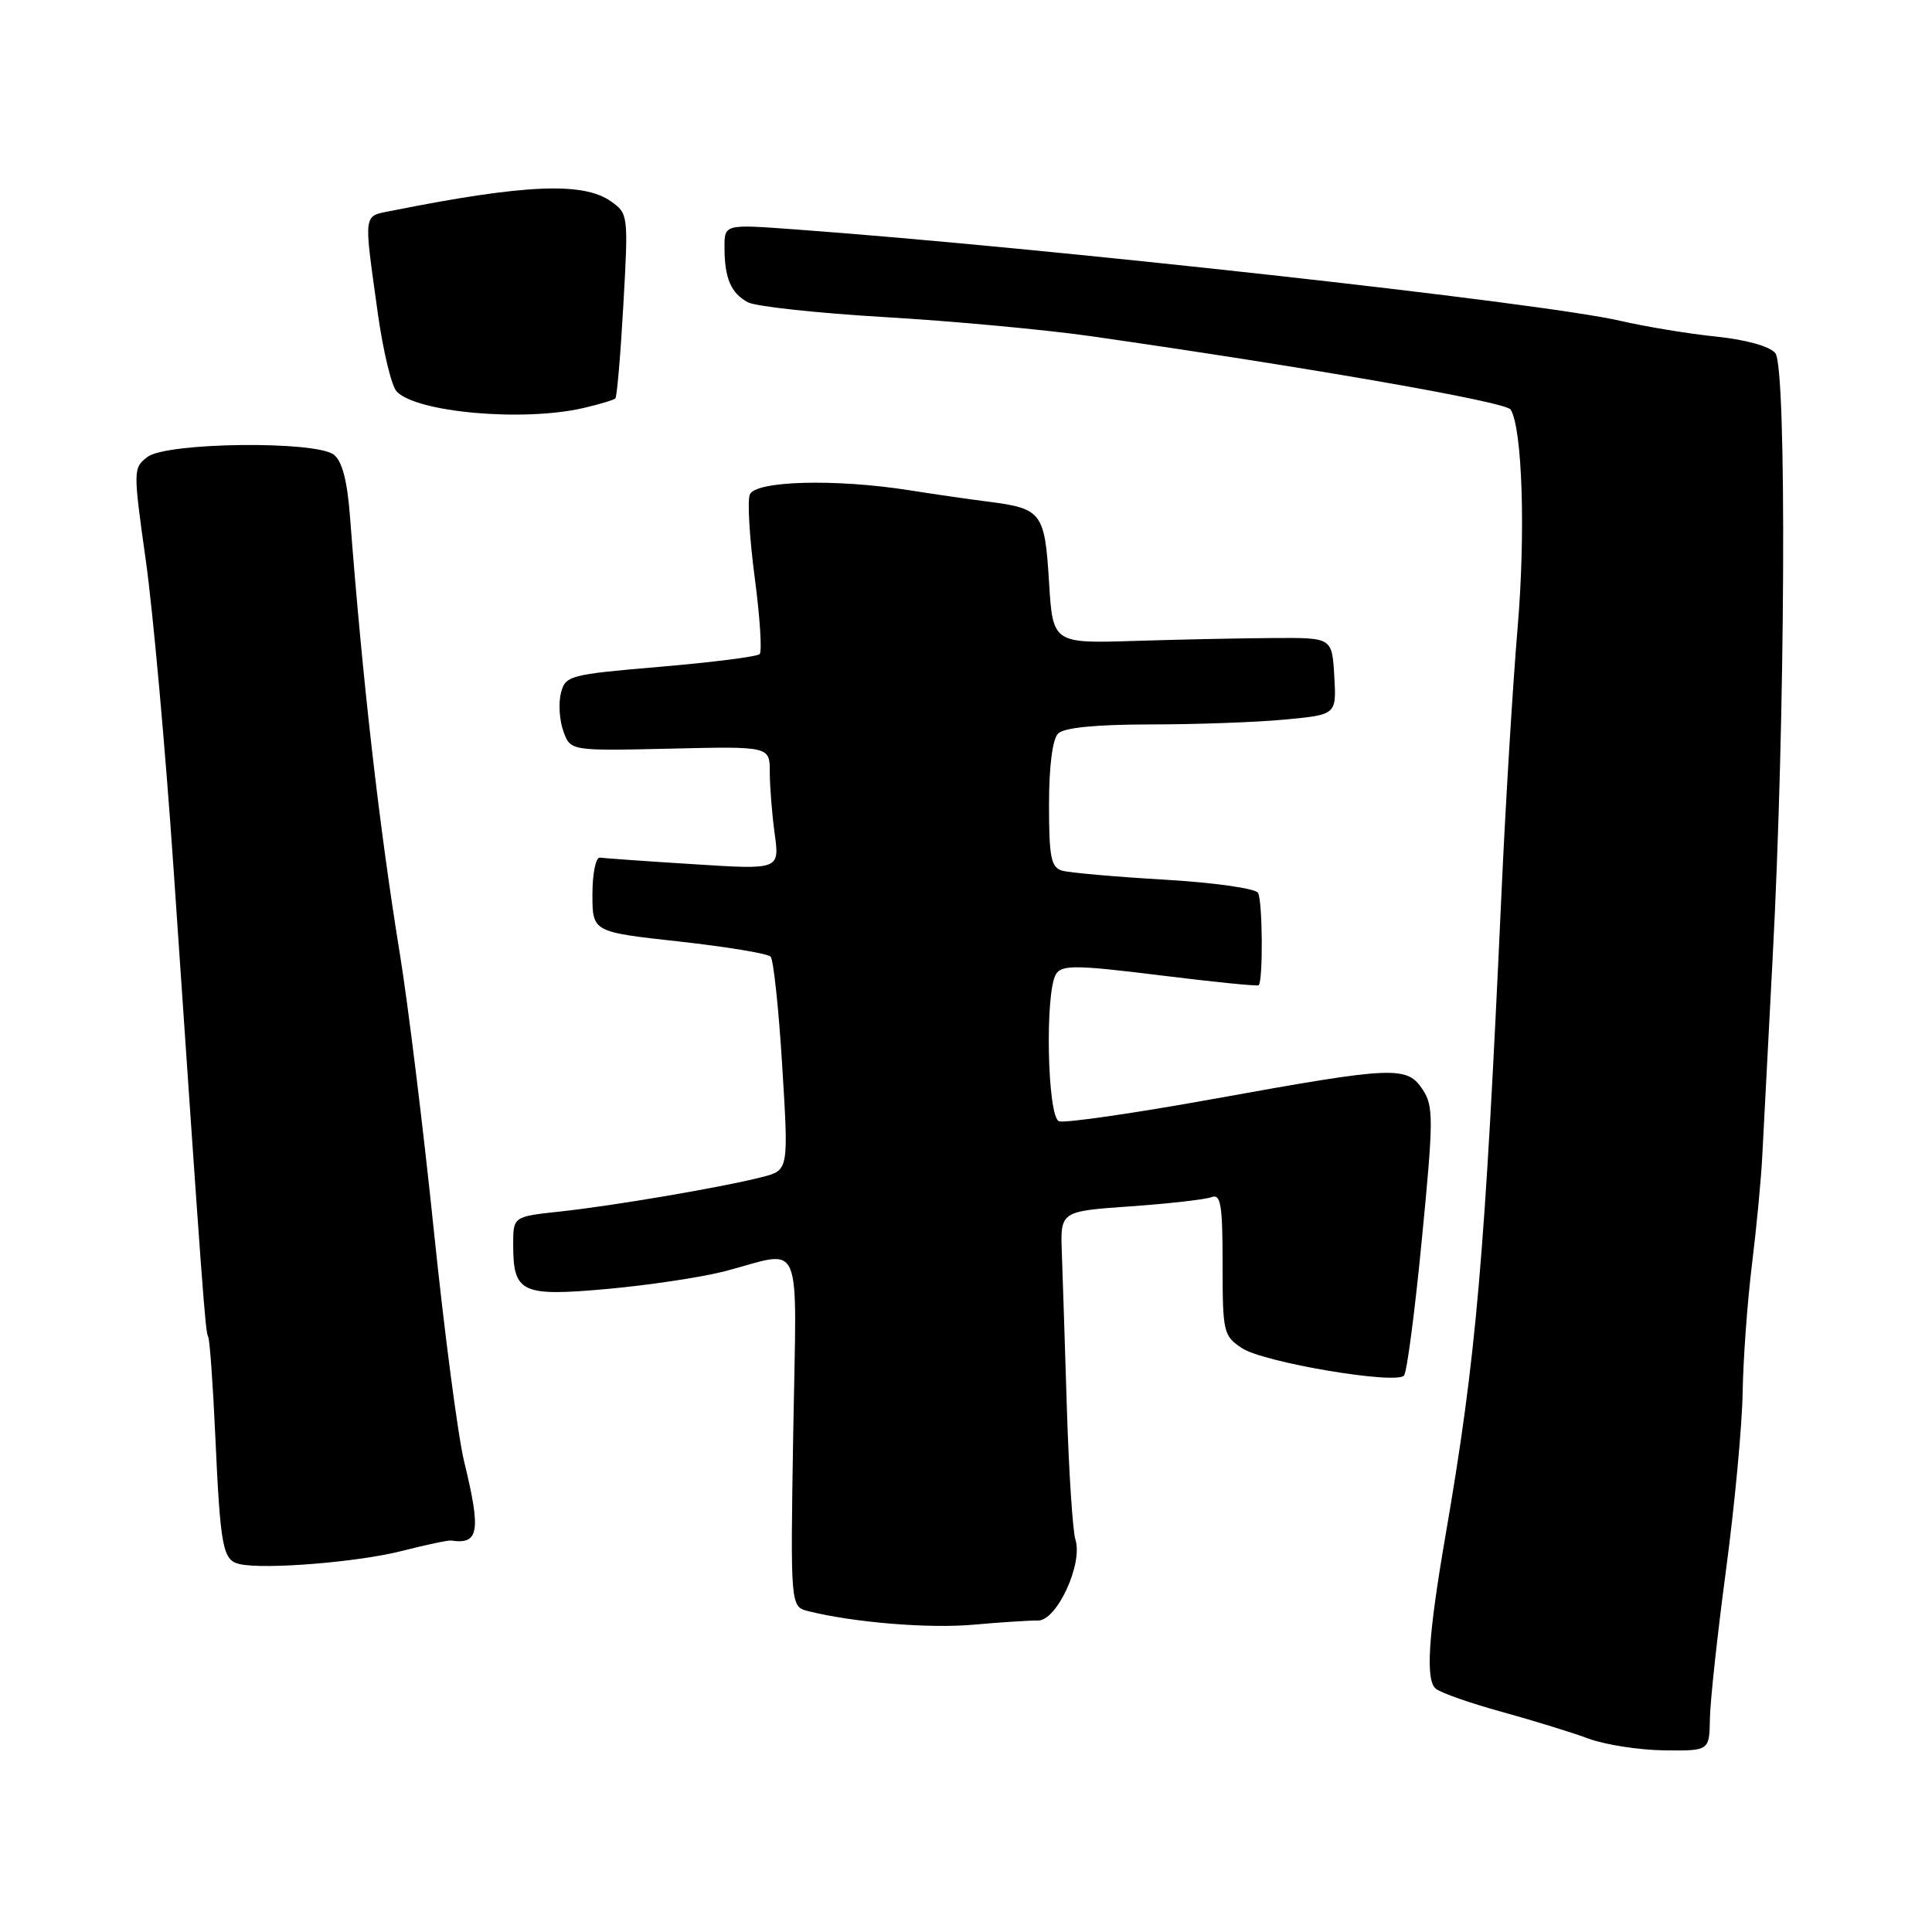 <?xml version="1.0" encoding="UTF-8" standalone="no"?>
<!DOCTYPE svg PUBLIC "-//W3C//DTD SVG 1.1//EN" "http://www.w3.org/Graphics/SVG/1.1/DTD/svg11.dtd" >
<svg xmlns="http://www.w3.org/2000/svg" xmlns:xlink="http://www.w3.org/1999/xlink" version="1.1" viewBox="0 0 256 256">
 <g >
 <path fill="currentColor"
d=" M 226.57 227.75 C 226.61 225.41 227.57 216.53 228.71 208.00 C 229.85 199.47 230.84 188.90 230.91 184.50 C 230.98 180.10 231.54 172.45 232.15 167.50 C 232.76 162.55 233.38 156.03 233.52 153.00 C 233.67 149.97 234.28 138.28 234.88 127.00 C 236.57 95.40 236.78 48.65 235.24 46.79 C 234.48 45.88 231.35 45.01 227.39 44.60 C 223.76 44.23 218.02 43.28 214.64 42.50 C 204.33 40.11 138.36 32.80 105.25 30.39 C 96.00 29.71 96.00 29.71 96.00 32.77 C 96.00 36.86 96.85 38.85 99.11 40.06 C 100.15 40.61 108.31 41.49 117.25 42.02 C 126.19 42.54 138.45 43.68 144.50 44.54 C 173.39 48.68 199.53 53.24 200.17 54.27 C 201.72 56.78 202.16 70.63 201.09 83.19 C 200.47 90.51 199.51 106.17 198.97 118.00 C 196.73 167.01 195.63 179.73 191.53 203.50 C 189.23 216.85 188.87 222.65 190.26 223.77 C 190.94 224.32 194.88 225.70 199.00 226.83 C 203.12 227.97 208.30 229.56 210.50 230.38 C 212.70 231.19 217.20 231.89 220.50 231.93 C 226.50 232.00 226.50 232.00 226.57 227.75 Z  M 137.54 214.73 C 140.03 214.77 143.52 207.22 142.50 204.01 C 142.14 202.87 141.63 195.09 141.37 186.72 C 141.11 178.35 140.81 169.03 140.70 166.00 C 140.50 160.50 140.50 160.50 149.77 159.85 C 154.88 159.49 159.71 158.94 160.52 158.63 C 161.76 158.15 162.00 159.59 162.00 167.51 C 162.00 176.57 162.11 177.02 164.59 178.65 C 167.47 180.54 184.96 183.49 186.04 182.27 C 186.42 181.85 187.49 173.69 188.41 164.15 C 189.95 148.35 189.96 146.59 188.53 144.40 C 186.44 141.21 184.77 141.28 161.21 145.54 C 150.45 147.49 141.05 148.85 140.32 148.57 C 138.77 147.98 138.44 131.43 139.93 129.07 C 140.71 127.84 142.58 127.86 153.67 129.23 C 160.73 130.11 166.63 130.70 166.78 130.55 C 167.38 129.96 167.30 119.30 166.69 118.30 C 166.33 117.72 160.74 116.93 154.27 116.56 C 147.79 116.18 141.71 115.64 140.75 115.37 C 139.27 114.94 139.00 113.62 139.00 106.63 C 139.00 101.56 139.46 97.94 140.20 97.20 C 140.99 96.41 145.20 96.00 152.45 95.99 C 158.53 95.99 166.56 95.70 170.30 95.34 C 177.09 94.70 177.09 94.70 176.80 89.60 C 176.50 84.50 176.50 84.50 169.00 84.54 C 164.88 84.56 156.55 84.73 150.50 84.92 C 139.50 85.27 139.50 85.27 139.00 77.09 C 138.44 67.92 138.04 67.38 131.00 66.48 C 128.53 66.17 123.76 65.48 120.42 64.95 C 110.60 63.41 100.05 63.71 99.35 65.54 C 99.02 66.39 99.32 71.36 100.01 76.58 C 100.70 81.80 100.99 86.34 100.66 86.67 C 100.32 87.01 94.40 87.76 87.49 88.35 C 75.42 89.38 74.91 89.51 74.32 91.85 C 73.99 93.19 74.13 95.46 74.65 96.89 C 75.58 99.50 75.58 99.50 88.79 99.20 C 102.00 98.89 102.00 98.89 102.00 102.31 C 102.00 104.18 102.29 107.86 102.65 110.48 C 103.30 115.24 103.30 115.24 91.90 114.51 C 85.63 114.12 80.05 113.72 79.50 113.64 C 78.95 113.56 78.50 115.73 78.50 118.49 C 78.50 123.49 78.50 123.49 89.96 124.75 C 96.26 125.45 101.73 126.35 102.11 126.76 C 102.49 127.17 103.19 133.70 103.65 141.28 C 104.50 155.06 104.50 155.06 101.00 155.96 C 95.80 157.30 81.37 159.76 74.25 160.53 C 68.00 161.20 68.00 161.20 68.00 164.91 C 68.00 171.32 69.07 171.82 80.50 170.79 C 86.00 170.29 92.97 169.24 96.00 168.46 C 106.60 165.69 105.55 163.26 105.11 189.70 C 104.73 212.89 104.73 212.89 107.11 213.49 C 113.19 215.00 123.08 215.81 129.00 215.28 C 132.57 214.96 136.42 214.71 137.54 214.73 Z  M 53.29 205.50 C 56.47 204.69 59.39 204.07 59.79 204.13 C 63.47 204.68 63.76 202.94 61.50 193.66 C 60.68 190.27 58.87 176.47 57.48 163.00 C 56.09 149.53 54.07 133.10 53.00 126.50 C 50.23 109.46 48.04 90.21 46.38 68.50 C 46.02 63.72 45.34 61.10 44.24 60.25 C 41.81 58.38 22.10 58.61 19.55 60.54 C 17.64 61.99 17.63 62.24 19.32 74.26 C 20.27 80.99 21.92 99.32 22.99 115.00 C 26.87 171.96 27.21 176.51 27.58 177.12 C 27.79 177.46 28.21 183.31 28.52 190.12 C 29.20 205.11 29.51 206.74 31.75 207.25 C 35.03 208.00 47.48 206.99 53.29 205.50 Z  M 77.33 54.06 C 79.44 53.57 81.33 53.00 81.54 52.79 C 81.75 52.58 82.23 46.99 82.60 40.36 C 83.27 28.47 83.25 28.29 80.92 26.66 C 77.25 24.09 69.48 24.42 52.00 27.91 C 48.05 28.70 48.17 27.86 50.06 41.50 C 50.75 46.45 51.87 51.11 52.54 51.85 C 55.10 54.65 69.32 55.92 77.33 54.06 Z "/>
</g>
</svg>